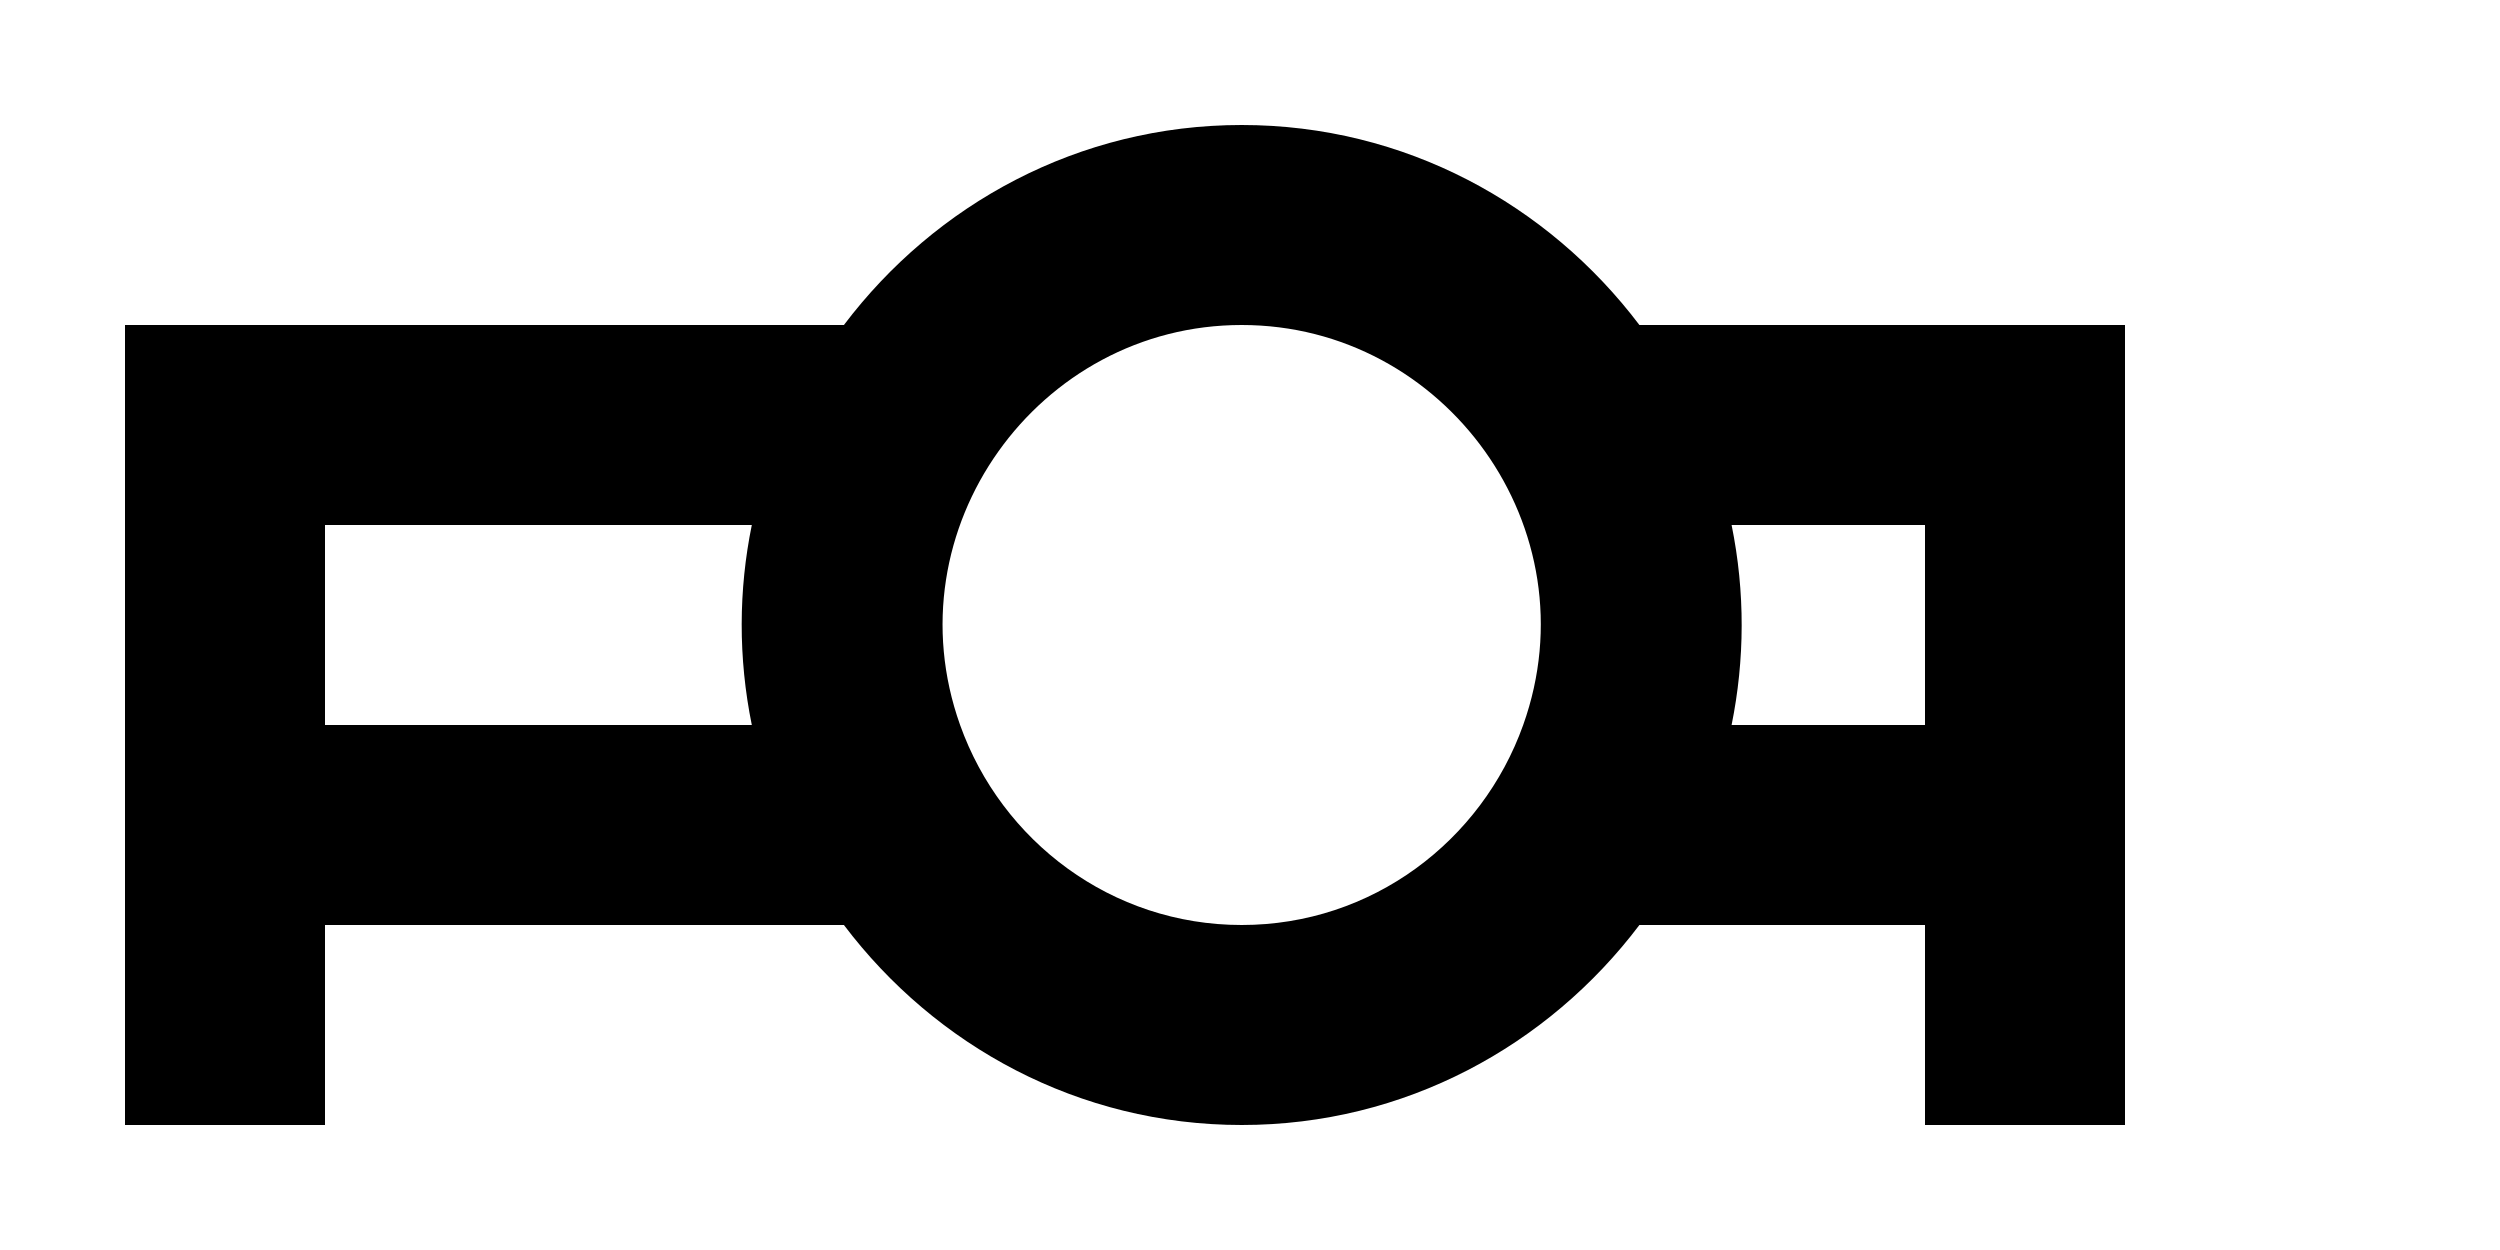 <!-- Generated by IcoMoon.io -->
<svg version="1.1" xmlns="http://www.w3.org/2000/svg" width="80" height="40" viewBox="0 0 80 40">
<title>mp-projector-5</title>
<path d="M55.411 23.2c0.422-2.083 0.438-4.246 0-6.4h6.189v6.4h-6.189zM48.742 23.2c-1.325 3.715-4.842 6.4-9.008 6.4s-7.686-2.685-9.011-6.4c-2.234-6.269 2.493-12.8 9.011-12.8 6.506 0 11.251 6.515 9.008 12.8v0zM24.058 23.2h-13.658v-6.4h13.658c-0.426 2.083-0.438 4.246 0 6.4v0zM68 10.4h-15.539c-2.922-3.866-7.51-6.4-12.726-6.4-5.219 0-9.808 2.534-12.73 6.4h-23.005v25.6h6.4v-6.4h16.605c2.922 3.866 7.51 6.4 12.73 6.4 5.216 0 9.805-2.534 12.726-6.4h9.139v6.4h6.4v-25.6z"></path>
</svg>
